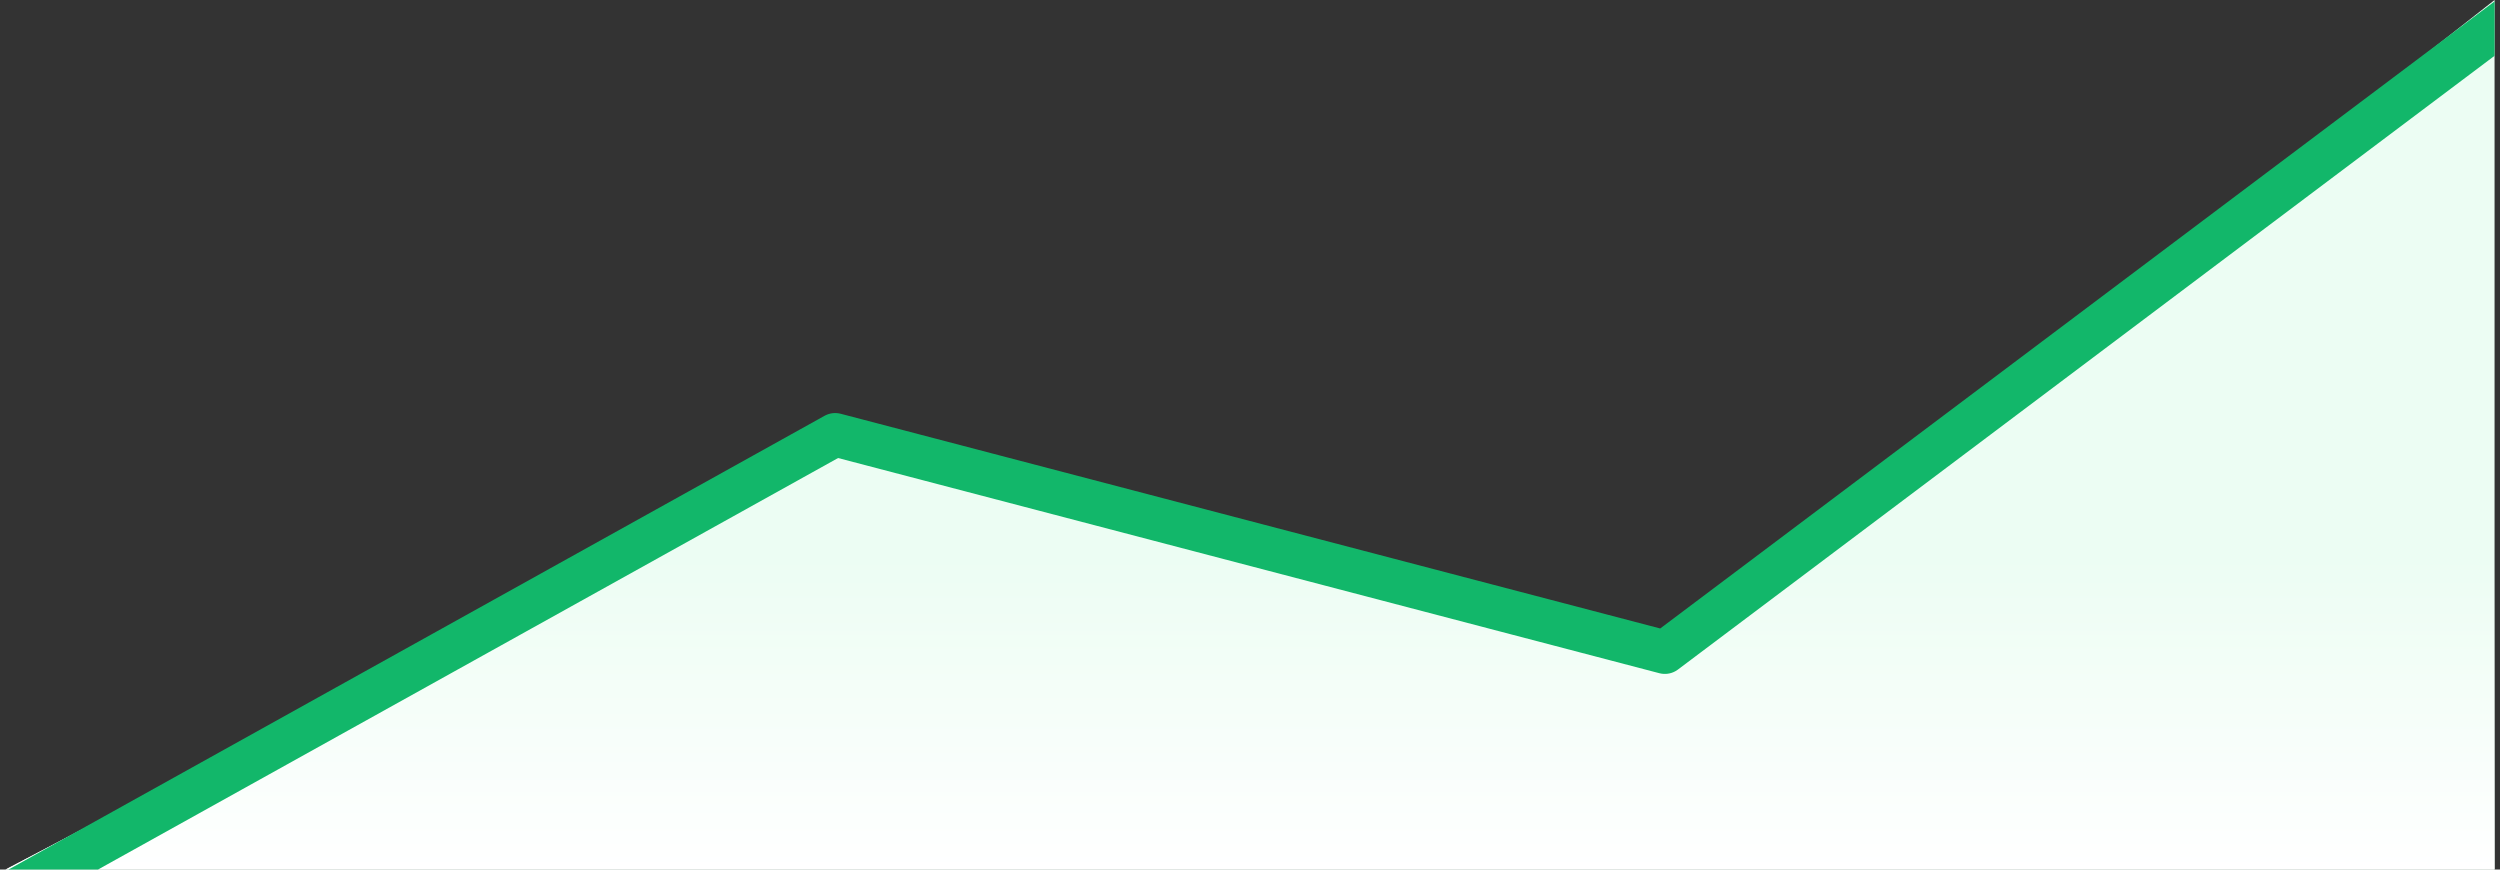 <svg width="230" height="80" fill="none" xmlns="http://www.w3.org/2000/svg"><rect width="100%" height="100%" fill="#333333" stroke="none"/><g clip-path="url(#clip0_8440_10339)"><path d="M229.5 0l-76.333 60-76.334-20L.5 80h229V0z" fill="#ECFDF3"/><path d="M229.5 0l-76.333 60-76.334-20L.5 80h229V0z" fill="url(#paint0_linear_8440_10339)"/><path d="M-.5 83l77.333-43 76.334 20L233 0" stroke="#12B76A" stroke-width="4" stroke-linecap="round" stroke-linejoin="round"/></g><defs><linearGradient id="paint0_linear_8440_10339" x1="115" y1="0" x2="115" y2="80" gradientUnits="userSpaceOnUse"><stop offset=".641" stop-color="#fff" stop-opacity="0"/><stop offset="1" stop-color="#fff"/></linearGradient><clipPath id="clip0_8440_10339"><path fill="#fff" transform="translate(.5)" d="M0 0h229v80H0z"/></clipPath></defs></svg>